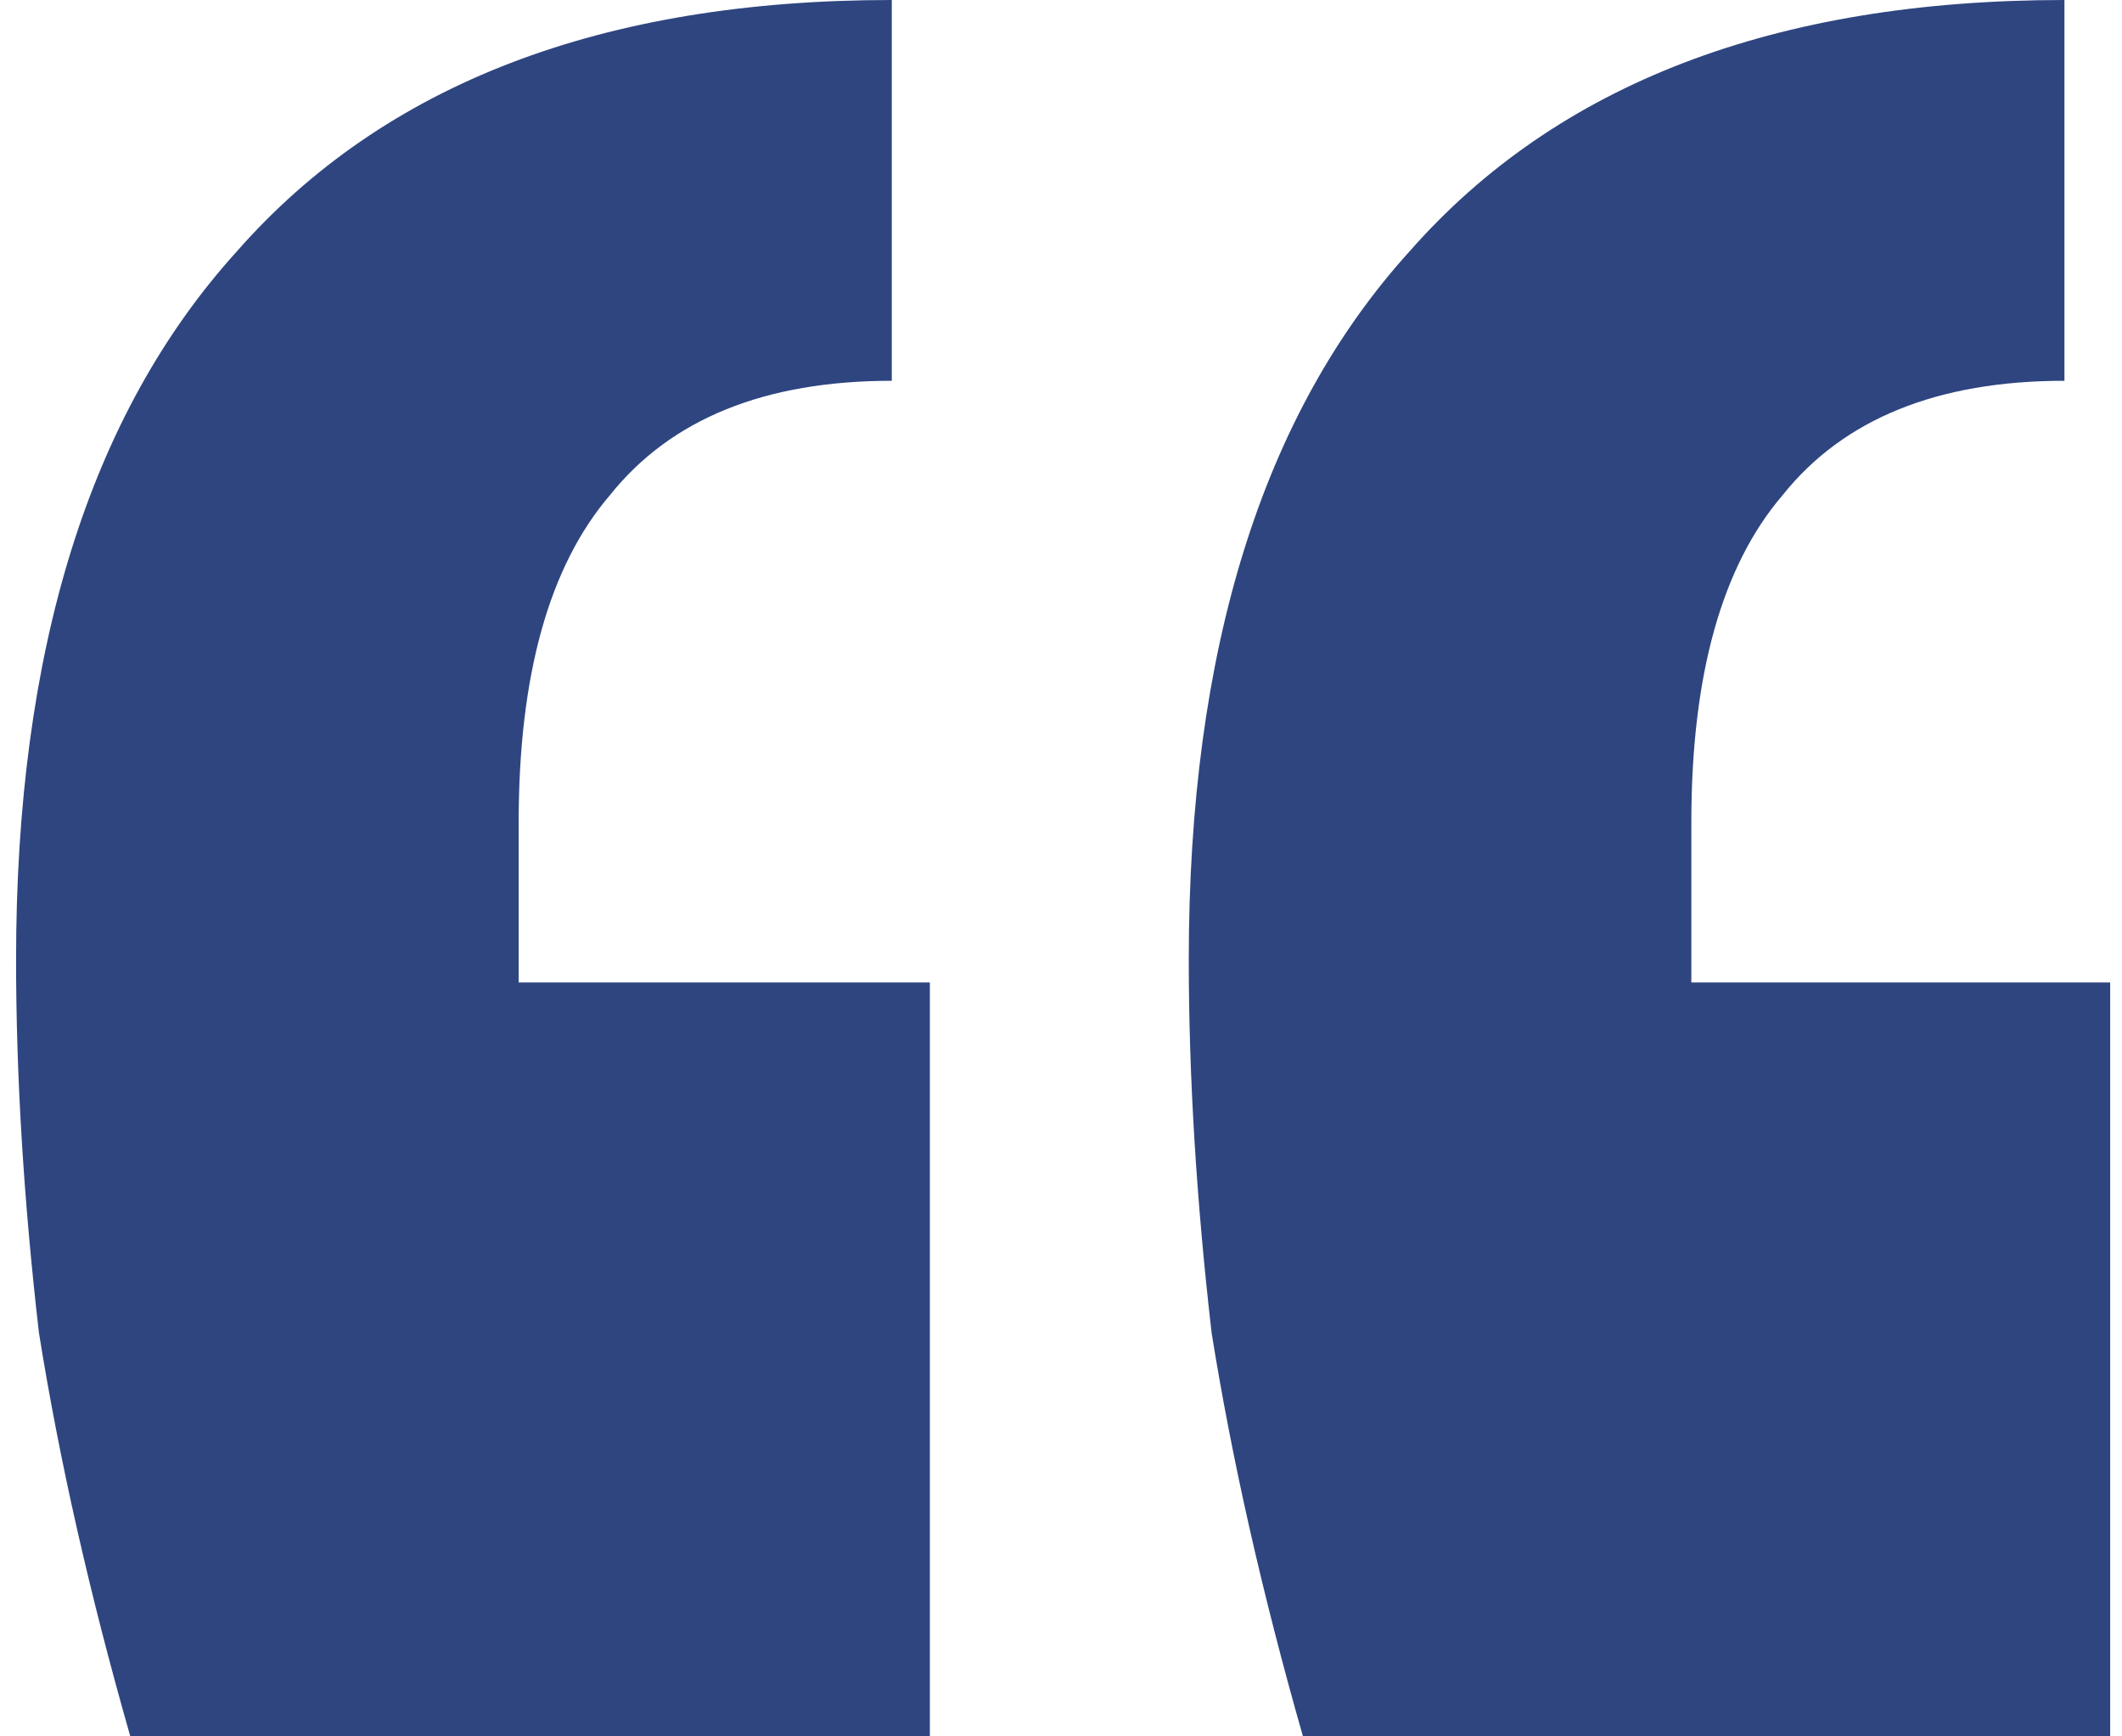 <svg width="66" height="54" viewBox="0 0 66 54" fill="none" xmlns="http://www.w3.org/2000/svg">
<path d="M27.737 0V11.842C23.79 11.842 20.868 13.026 18.974 15.395C17.079 17.605 16.132 21 16.132 25.579V30.553H28.921V54H4.053C2.789 49.579 1.842 45.395 1.211 41.447C0.737 37.342 0.5 33.474 0.5 29.842C0.5 20.21 2.789 12.868 7.368 7.816C11.947 2.605 18.737 0 27.737 0ZM64.21 0V11.842C60.263 11.842 57.342 13.026 55.447 15.395C53.553 17.605 52.605 21 52.605 25.579V30.553H65.632V54H40.526C39.263 49.579 38.316 45.395 37.684 41.447C37.211 37.342 36.974 33.474 36.974 29.842C36.974 20.21 39.263 12.868 43.842 7.816C48.421 2.605 55.211 0 64.21 0Z" fill="#2E4580"/>
</svg>
